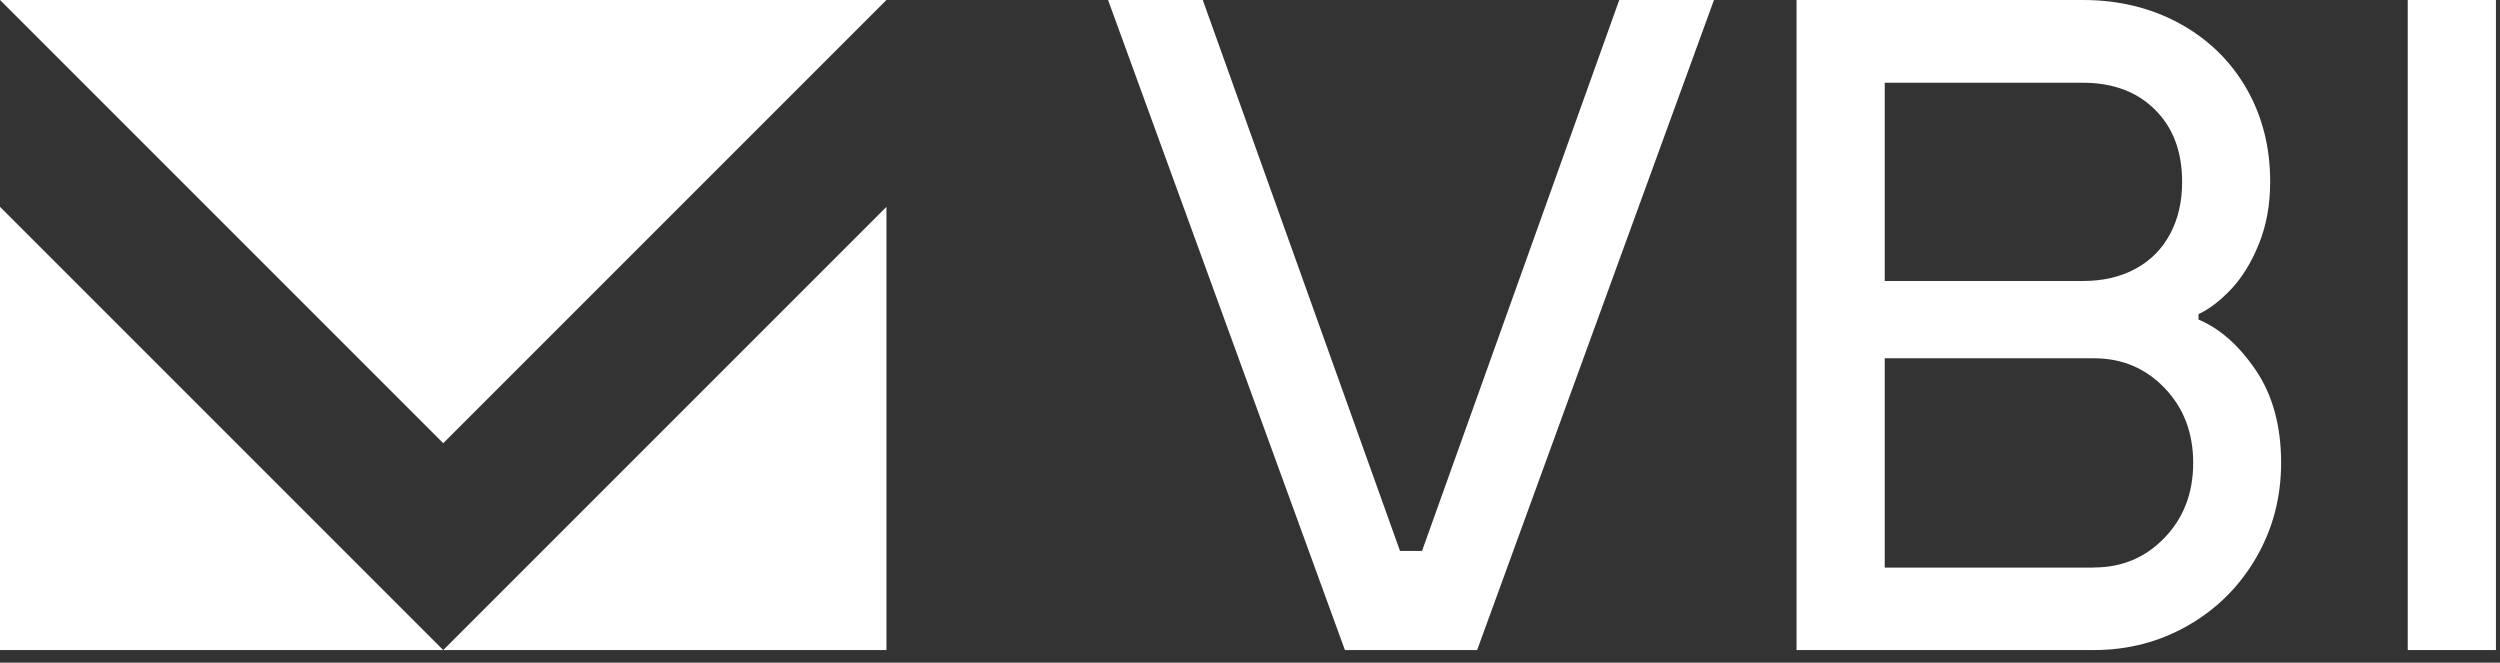 <svg width="83" height="22" viewBox="0 0 83 22" fill="none" xmlns="http://www.w3.org/2000/svg">
<rect x="0" y="0" width="83" height="22" fill="#333333" stroke="none"/>
<path d="M44.651 21.582L36.788 0H39.932L46.48 18.291H47.211L53.759 0H56.904L49.041 21.582H44.651Z" fill="white"/>
<path fill-rule="evenodd" clip-rule="evenodd" d="M59.645 21.582V0H69.155C70.352 0 71.421 0.265 72.373 0.785C73.325 1.31 74.06 2.031 74.585 2.943C75.11 3.86 75.37 4.89 75.37 6.033C75.37 6.789 75.247 7.47 75.002 8.083C74.757 8.692 74.453 9.192 74.09 9.584C73.722 9.977 73.359 10.256 72.991 10.428V10.61C73.697 10.904 74.33 11.463 74.894 12.292C75.453 13.121 75.733 14.146 75.733 15.363C75.733 16.51 75.458 17.555 74.909 18.507C74.359 19.458 73.609 20.209 72.657 20.758C71.706 21.307 70.656 21.582 69.513 21.582H59.645ZM69.155 9.329C69.813 9.329 70.391 9.197 70.892 8.927C71.392 8.657 71.775 8.275 72.044 7.774C72.314 7.274 72.447 6.695 72.447 6.038C72.447 5.037 72.147 4.238 71.549 3.644C70.951 3.046 70.151 2.747 69.155 2.747H62.573V9.329H69.155ZM69.523 18.84C70.45 18.84 71.23 18.512 71.863 17.854C72.496 17.197 72.814 16.368 72.814 15.367C72.814 14.367 72.496 13.538 71.863 12.88C71.23 12.223 70.45 11.895 69.523 11.895H62.573V18.845H69.523V18.84Z" fill="white"/>
<path d="M79.937 0V21.582H82.865V0H79.937Z" fill="white"/>
<path d="M14.715 14.715L0 0H29.43L14.715 14.715Z" fill="white"/>
<path d="M0 6.867L14.715 21.582H0V6.867Z" fill="white"/>
<path d="M29.43 6.867L14.715 21.582H29.43V6.867Z" fill="white"/>
</svg>
